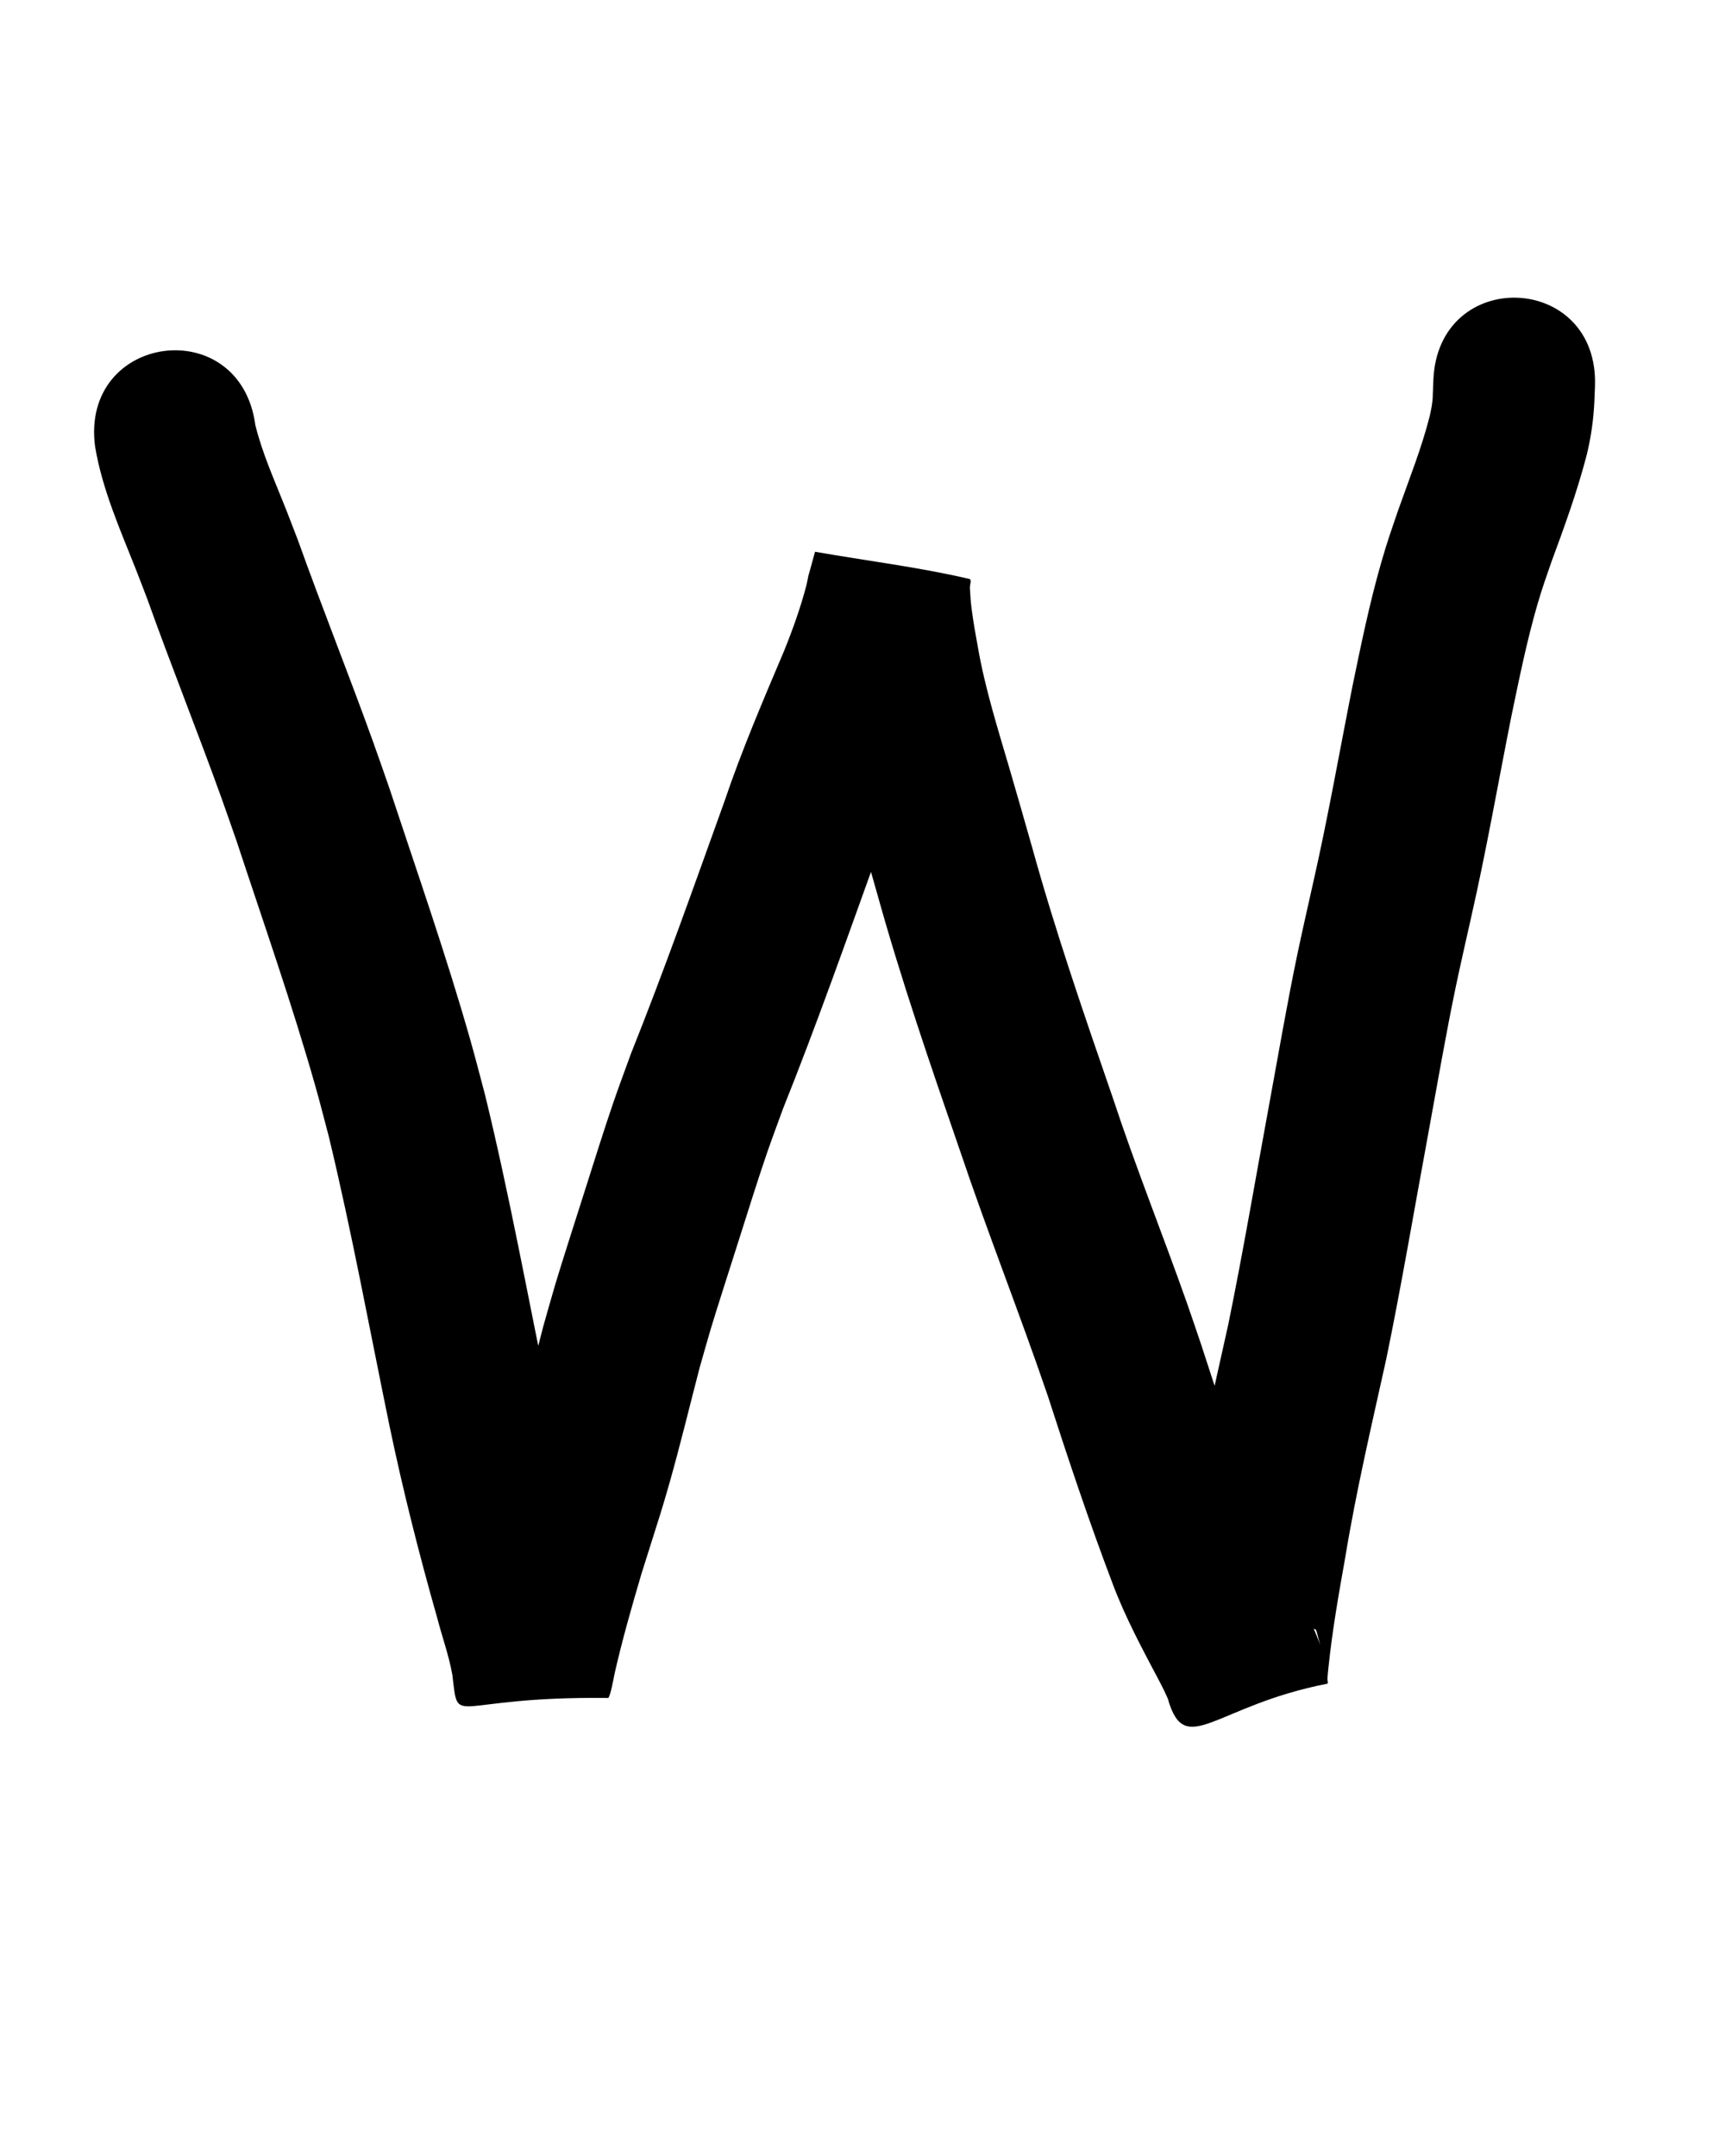 <?xml version="1.0" ?>
<svg xmlns="http://www.w3.org/2000/svg" width="800" height="1000">
<path d="m 44.112,207.206 c 3.326,19.888 11.592,38.373 18.945,56.991 1.794,4.543 3.511,9.116 5.267,13.674 10.972,30.736 23.138,61.034 34.196,91.736 2.456,6.819 4.801,13.677 7.202,20.516 12.496,37.916 25.756,75.643 36.645,114.068 2.162,7.63 4.087,15.324 6.13,22.986 10.666,44.298 18.86,89.139 28.052,133.755 6.274,30.142 13.825,59.989 22.246,89.596 2.271,8.764 5.398,17.348 6.986,26.283 3.077,25.306 -1.892,9.887 72.217,10.745 0.908,0.011 2.621,-9.202 3.105,-11.655 3.543,-15.563 7.942,-30.926 12.467,-46.227 1.312,-4.151 2.626,-8.302 3.937,-12.454 3.613,-11.438 5.776,-18.025 9.082,-29.742 4.967,-17.604 9.271,-35.402 13.873,-53.102 1.759,-6.127 3.442,-12.277 5.276,-18.382 2.383,-7.936 9.942,-31.51 12.364,-39.122 3.754,-11.801 9.573,-30.419 13.609,-42.11 2.383,-6.902 4.971,-13.732 7.456,-20.597 15.464,-38.602 29.268,-77.827 43.343,-116.947 7.564,-22.49 16.942,-44.269 26.198,-66.092 5.483,-13.283 10.158,-26.893 13.87,-40.775 1.115,-4.323 2.009,-8.701 2.548,-13.133 0.08,-0.654 0.388,-2.598 0.201,-1.966 -1.155,3.91 -2.077,7.885 -3.115,11.827 -23.76,-3.508 -47.469,-7.38 -71.281,-10.523 -0.371,-0.049 0.023,0.748 0.044,1.121 0.688,12.059 2.664,23.872 4.72,35.762 3.781,21.869 10.34,43.082 16.563,64.337 3.821,13.05 6.561,22.741 10.309,35.874 11.242,40.567 24.947,80.374 38.671,120.15 12.825,38.077 27.658,75.426 40.632,113.447 9.435,29.228 19.151,58.362 30.047,87.08 6.007,16.088 14.216,31.163 22.207,46.311 1.274,2.426 2.464,4.901 3.556,7.415 0.105,0.242 0.348,0.995 0.239,0.755 -0.098,-0.215 -0.171,-0.44 -0.257,-0.661 8.079,27.789 21.552,3.018 73.789,-7.183 0.744,-0.145 0.108,-1.513 0.164,-2.269 0.228,-3.07 0.129,-1.851 0.473,-5.229 1.757,-17.052 4.732,-33.938 7.742,-50.803 5.076,-30.987 12.262,-61.549 19.044,-92.188 7.176,-34.804 13.069,-69.858 19.525,-104.802 4.218,-22.899 8.114,-45.863 12.883,-68.657 1.706,-8.154 5.208,-23.621 7.023,-31.708 7.005,-30.771 12.419,-61.868 18.566,-92.815 3.629,-17.391 7.13,-34.851 12.078,-51.929 2.214,-7.641 3.959,-12.42 6.533,-19.901 5.986,-16.163 11.857,-32.371 16.229,-49.054 2.086,-8.281 3.297,-16.742 3.701,-25.264 0.17,-3.625 0.065,-1.248 0.282,-7.132 1.943,-52.997 -73.007,-55.745 -74.95,-2.748 v 0 c -0.191,5.271 -0.094,3.012 -0.269,6.779 -0.016,3.241 -0.708,6.447 -1.38,9.6 -3.749,14.855 -9.467,29.106 -14.572,43.526 -3.417,10.023 -5.048,14.424 -8.021,24.785 -5.358,18.671 -9.257,37.725 -13.197,56.731 -6.022,30.342 -11.336,60.829 -18.183,91.002 -2.119,9.448 -5.416,23.987 -7.384,33.408 -4.836,23.159 -8.817,46.484 -13.093,69.749 -6.296,34.081 -12.058,68.266 -19.001,102.221 -7.002,31.65 -14.399,63.225 -19.652,95.232 -3.347,18.791 -6.616,37.611 -8.544,56.612 -0.445,4.613 -0.376,3.571 -0.651,7.345 -0.025,0.339 -0.403,1.059 -0.066,1.018 85.607,-10.593 63.582,-32.823 73.127,-6.652 0.123,0.337 -0.201,-0.689 -0.302,-1.033 -2.317,-7.347 -5.476,-14.363 -9.104,-21.159 -6.566,-12.435 -13.443,-24.749 -18.425,-37.94 -10.622,-27.917 -19.972,-56.282 -29.185,-84.69 -2.096,-6.127 -4.135,-12.274 -6.287,-18.382 -11.221,-31.85 -23.848,-63.199 -34.42,-95.282 -13.283,-38.492 -26.576,-77.007 -37.449,-116.268 -3.831,-13.423 -6.611,-23.256 -10.522,-36.606 -5.414,-18.483 -11.247,-36.899 -14.586,-55.909 -1.186,-6.732 -2.085,-11.289 -2.931,-17.874 -0.602,-4.684 -0.539,-5.576 -0.842,-10.018 -0.094,-1.386 1.043,-3.84 -0.31,-4.155 -23.569,-5.497 -47.669,-8.395 -71.504,-12.593 -4.972,18.346 -2.096,6.782 -3.917,15.24 -2.725,10.463 -6.371,20.669 -10.416,30.69 -9.798,23.106 -19.679,46.185 -27.722,69.983 -14.065,39.092 -27.872,78.282 -43.313,116.861 -2.722,7.551 -5.549,15.066 -8.165,22.654 -4.12,11.949 -9.957,30.618 -13.819,42.758 -3.05,9.589 -10.139,31.661 -13.006,41.246 -2.003,6.696 -3.841,13.44 -5.761,20.159 -4.392,16.895 -8.481,33.893 -13.206,50.7 -3.173,11.288 -5.168,17.291 -8.685,28.442 -1.45,4.599 -2.898,9.198 -4.348,13.797 -5.167,17.541 -10.228,35.147 -14.132,53.02 -1.27,6.54 0.482,-3.035 1.353,-2.974 68.874,4.846 75.408,34.082 70.604,4.324 -2.163,-11.108 -5.398,-21.951 -8.533,-32.815 -7.924,-27.823 -15.02,-55.874 -20.924,-84.201 -9.487,-46.039 -17.912,-92.318 -29.055,-137.998 -2.249,-8.386 -4.374,-16.806 -6.746,-25.158 -11.227,-39.536 -24.838,-78.368 -37.722,-117.378 -2.537,-7.217 -5.017,-14.455 -7.611,-21.652 -11.185,-31.032 -23.466,-61.662 -34.57,-92.725 -1.911,-4.952 -3.785,-9.919 -5.734,-14.856 -5.048,-12.785 -10.793,-25.369 -14.116,-38.76 -7.025,-52.566 -81.364,-42.631 -74.339,9.934 z"/>
</svg>
